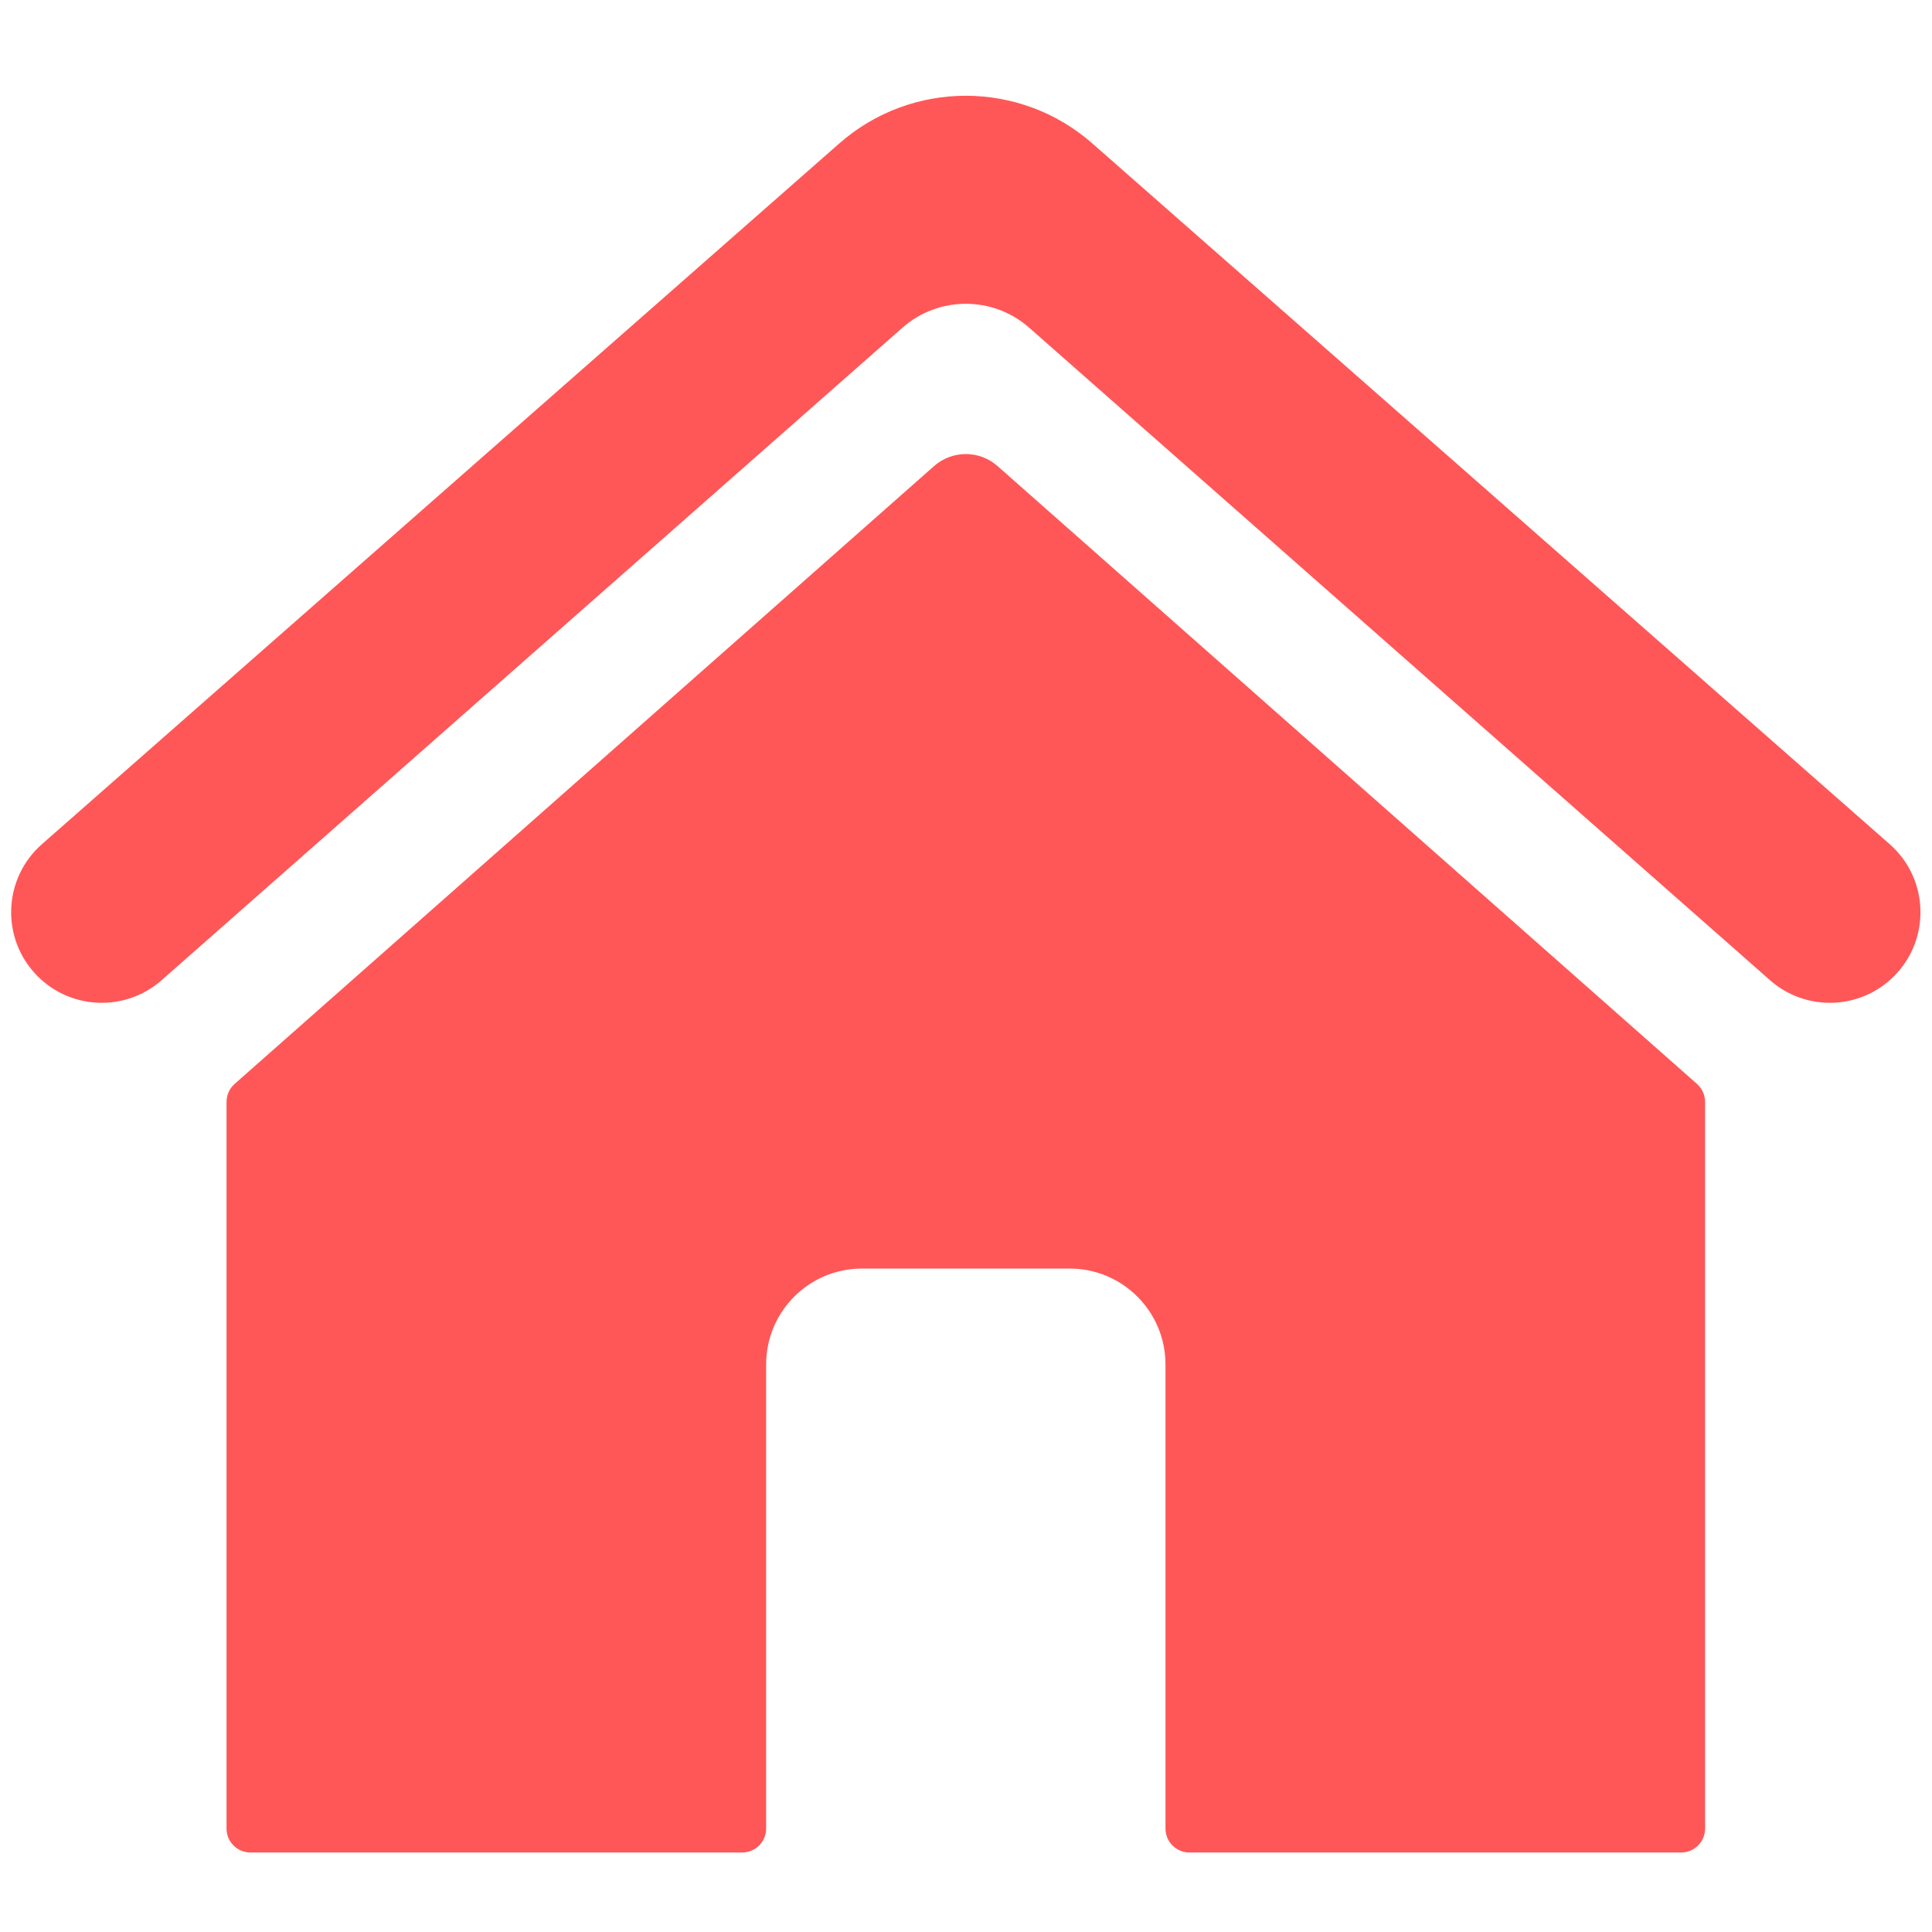 <svg xmlns="http://www.w3.org/2000/svg" xmlns:xlink="http://www.w3.org/1999/xlink" width="500" zoomAndPan="magnify" viewBox="0 0 375 375" height="500" preserveAspectRatio="xMidYMid meet" version="1.0"><defs><clipPath id="1321ac5adf"><path d="M 43.672 88 L 331 88 L 331 359.574 L 43.672 359.574 Z M 43.672 88 " clip-rule="nonzero"/></clipPath></defs><g clip-path="url(#1321ac5adf)"><path fill="#ff5757" d="M 329.383 210.387 L 193.625 90.465 C 190.102 87.355 184.824 87.355 181.301 90.465 L 45.543 210.387 C 44.543 211.27 43.969 212.539 43.969 213.875 L 43.969 354.922 C 43.969 357.492 46.055 359.574 48.621 359.574 L 144.055 359.574 C 146.621 359.574 148.707 357.492 148.707 354.922 L 148.707 264.836 C 148.707 254.559 157.035 246.227 167.316 246.227 L 207.609 246.227 C 217.891 246.227 226.219 254.559 226.219 264.836 L 226.219 354.922 C 226.219 357.492 228.305 359.574 230.871 359.574 L 326.305 359.574 C 328.871 359.574 330.957 357.492 330.957 354.922 L 330.957 213.875 C 330.957 212.539 330.383 211.27 329.383 210.387 " fill-opacity="1" fill-rule="nonzero"/></g><path fill="#ff5757" d="M 366.785 163.852 L 212.031 27.848 C 197.98 15.5 176.945 15.5 162.895 27.848 L 8.141 163.852 C 0.512 170.562 0.133 182.312 7.316 189.496 C 13.879 196.059 24.41 196.391 31.367 190.258 L 175.164 63.609 C 182.195 57.418 192.73 57.418 199.762 63.605 L 343.559 190.258 C 350.52 196.391 361.051 196.059 367.609 189.496 C 374.793 182.312 374.414 170.559 366.785 163.852 " fill-opacity="1" fill-rule="nonzero"/></svg>